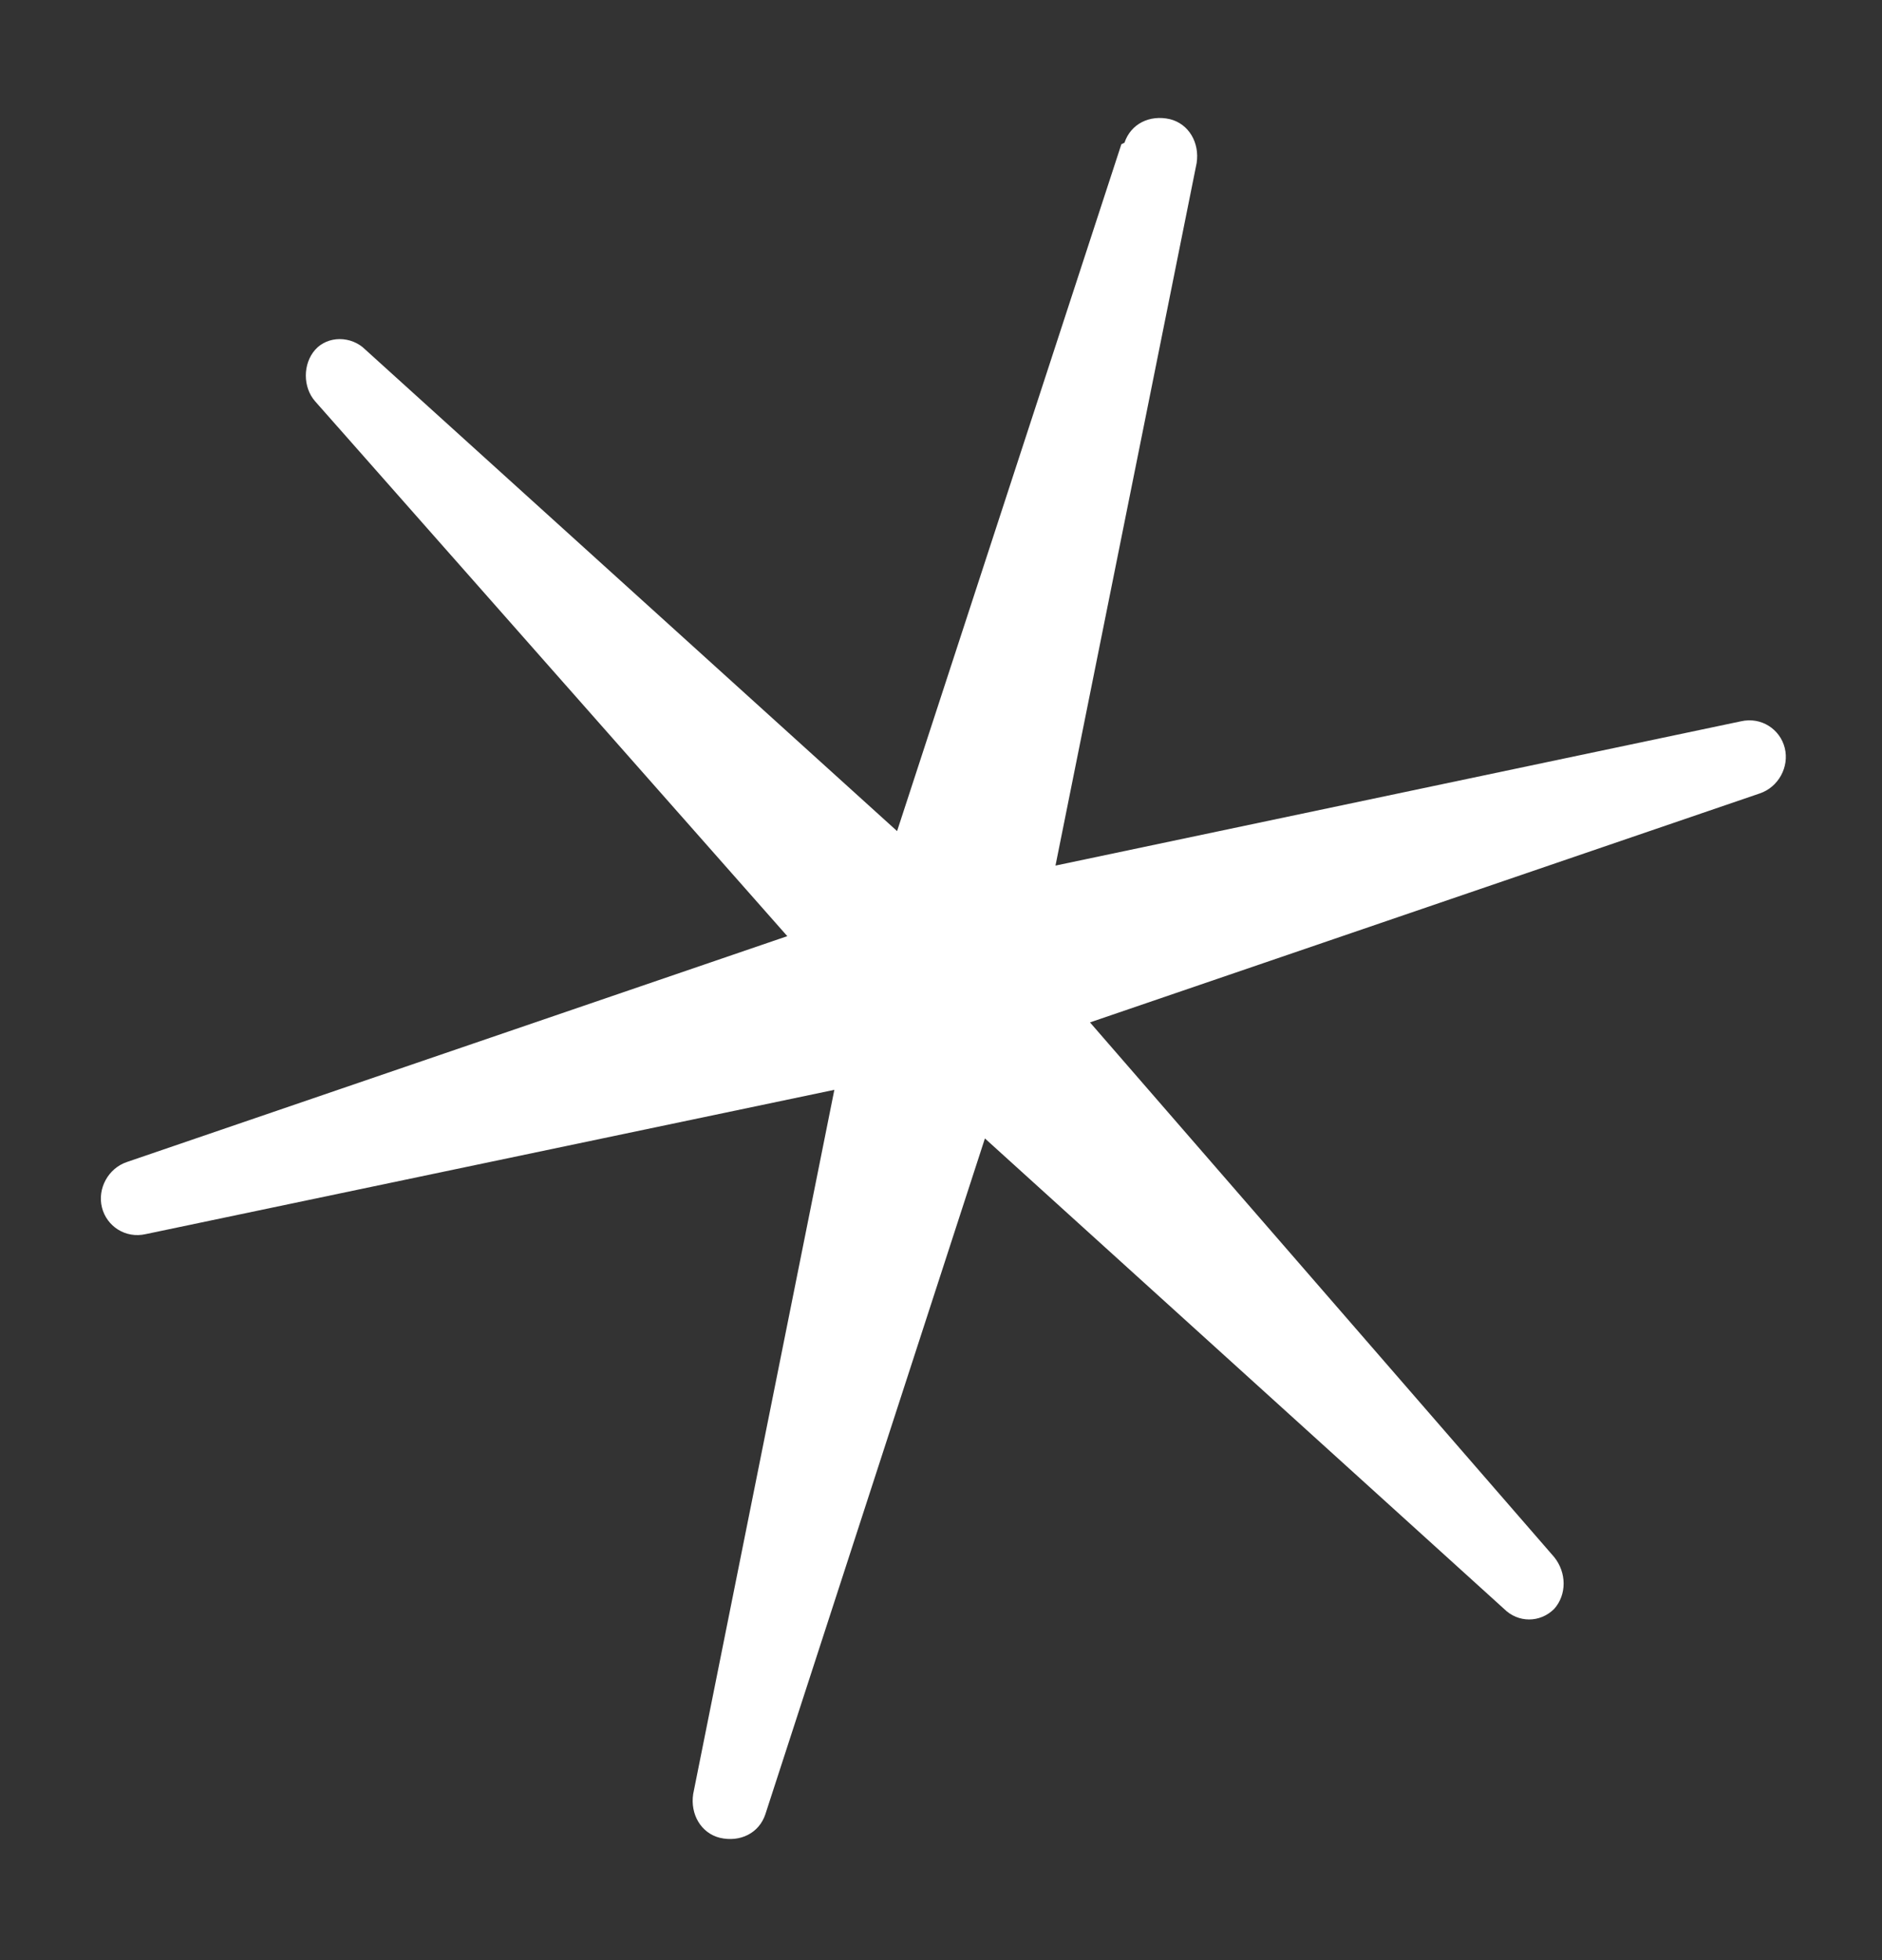 <svg width="24" height="25" viewBox="0 0 24 25" fill="none" xmlns="http://www.w3.org/2000/svg">
<rect x="0" y="0" width="24" height="25" fill="#333333" stroke="none"/>
<g clip-path="url(#clip0_3672_14977)">
<mask id="mask0_3672_14977" style="mask-type:luminance" maskUnits="userSpaceOnUse" x="0" y="0" width="24" height="25">
<path d="M24 0.5H0V24.5H24V0.5Z" fill="white"/>
</mask>
<g mask="url(#mask0_3672_14977)">
<path d="M14.34 1.82C14.42 1.58 14.66 1.46 14.92 1.52C15.16 1.58 15.3 1.82 15.26 2.08L13.46 11.04L22.2 9.2C22.46 9.14 22.7 9.3 22.76 9.54C22.82 9.78 22.68 10.04 22.44 10.12L13.9 13.04L19.82 19.86C19.98 20.06 19.98 20.34 19.82 20.52C19.64 20.7 19.36 20.7 19.18 20.52L12.56 14.52L9.76 23.14C9.68 23.38 9.44 23.5 9.18 23.44C8.94 23.38 8.8 23.14 8.84 22.88L10.64 13.9L1.86 15.74C1.6 15.8 1.36 15.64 1.3 15.4C1.24 15.16 1.38 14.9 1.62 14.82L10.04 11.94L4.02 5.12C3.86 4.94 3.86 4.64 4.02 4.46C4.18 4.28 4.48 4.28 4.66 4.46L11.44 10.6L14.3 1.84L14.34 1.82Z" fill="white"/>
</g>
</g>
<defs>
<clipPath id="clip0_3672_14977">
<rect width="24" height="24" fill="white" transform="translate(0 0.5)"/>
</clipPath>
</defs>
</svg>
